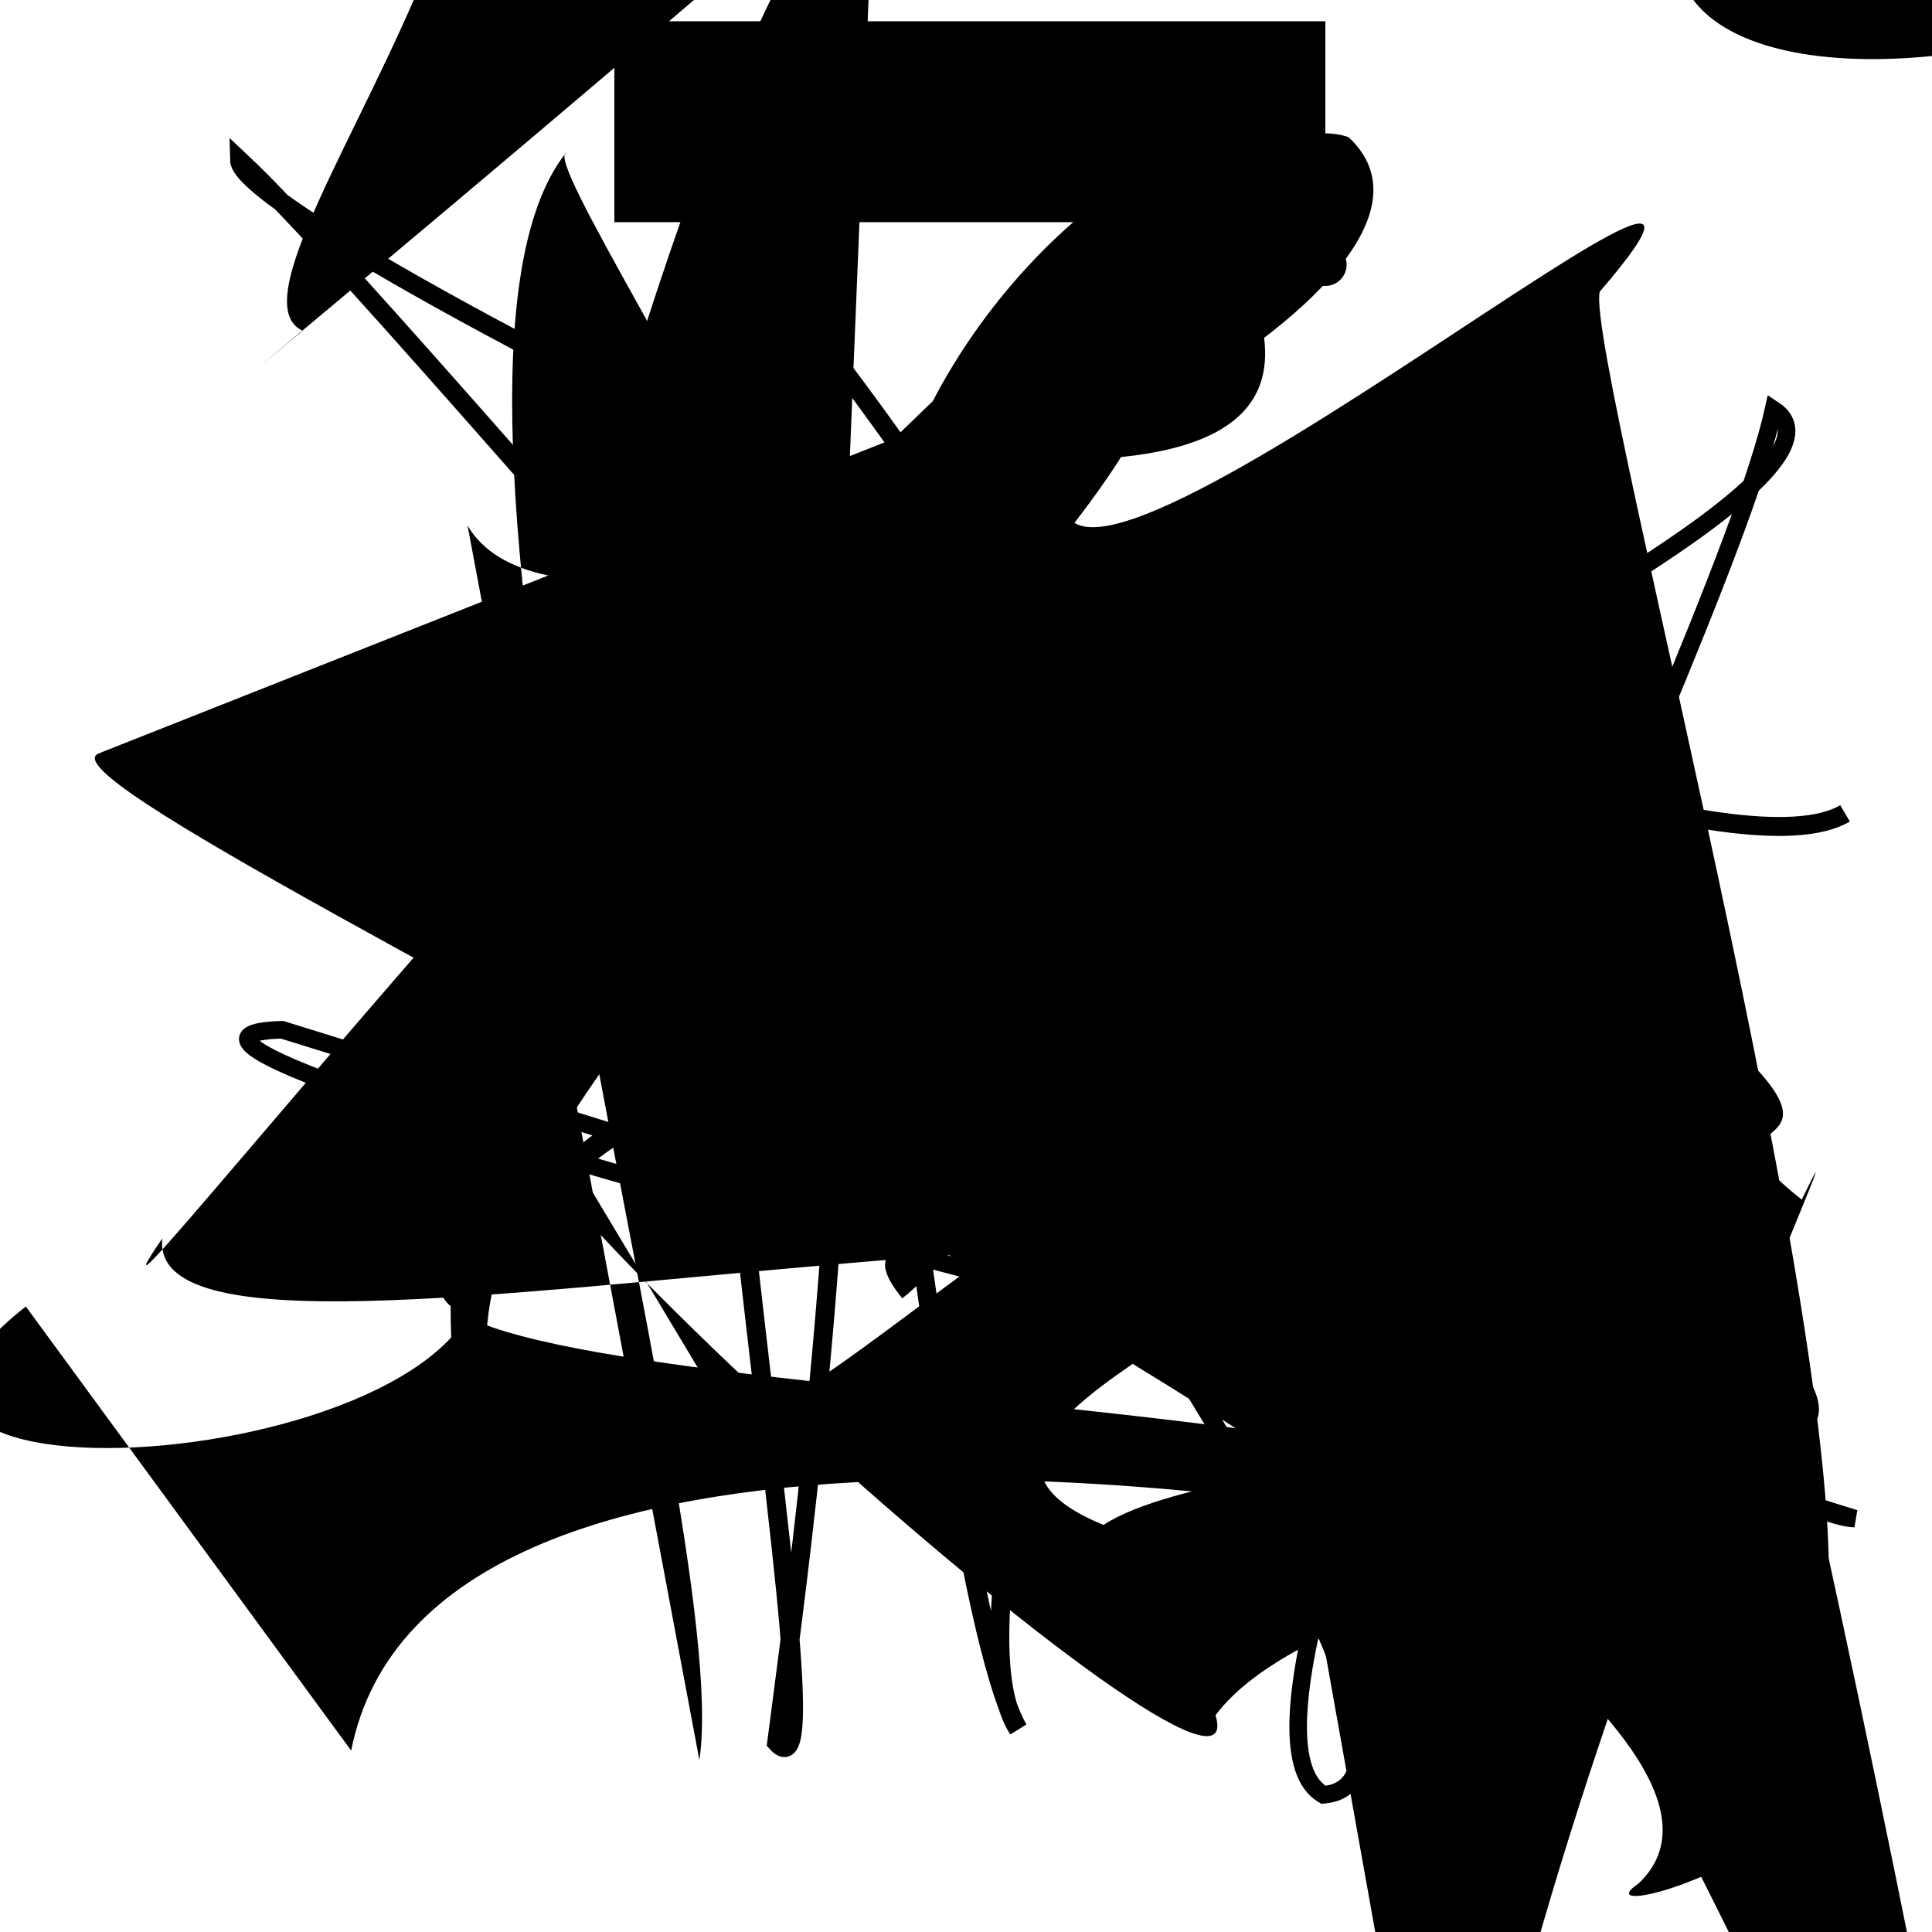 <?xml version="1.0" encoding="UTF-8"?>
<svg xmlns="http://www.w3.org/2000/svg" width="100" height="100" viewBox="0 0 100 100">
<defs>
<linearGradient id="g0" x1="0%" y1="0%" x2="100%" y2="100%">
<stop offset="0.0%" stop-color="hsl(106, 75%, 59%)" />
<stop offset="33.3%" stop-color="hsl(183, 71%, 60%)" />
<stop offset="66.7%" stop-color="hsl(242, 72%, 49%)" />
<stop offset="100.0%" stop-color="hsl(322, 74%, 44%)" />
</linearGradient>
<linearGradient id="g1" x1="0%" y1="0%" x2="100%" y2="100%">
<stop offset="0.0%" stop-color="hsl(290, 83%, 63%)" />
<stop offset="33.3%" stop-color="hsl(2, 82%, 55%)" />
<stop offset="66.7%" stop-color="hsl(86, 72%, 68%)" />
<stop offset="100.0%" stop-color="hsl(83, 65%, 44%)" />
</linearGradient>
<linearGradient id="g2" x1="0%" y1="0%" x2="100%" y2="100%">
<stop offset="0.0%" stop-color="hsl(40, 53%, 69%)" />
<stop offset="33.3%" stop-color="hsl(104, 72%, 65%)" />
<stop offset="66.7%" stop-color="hsl(144, 86%, 72%)" />
<stop offset="100.0%" stop-color="hsl(151, 70%, 62%)" />
</linearGradient>
</defs>

<path d="M 95.5 42.1 C 85.3 48.1, 12.5 12.4, 12.4 8.3 C 23.4 18.6, 74.6 82.5, 84.0 78.2 C 72.5 68.3, 47.2 17.4, 33.3 8.2 C 50.4 19.9, 41.5 79.9, 40.2 90.2 C 44.7 95.2, 29.8 25.8, 41.1 22.1 C 41.5 2.5, 47.6 80.5, 52.7 89.5 C 46.6 80.4, 72.1 14.8, 65.9 26.6 " fill="none" fill-opacity="0.76" stroke="hsl(183, 71%, 60%)" stroke-width="0.98"   />
<path d="M 8.3 21.2 C 5.5 6.9, 71.1 0.0, 56.4 0.8 C 41.8 14.9, 83.1 58.7, 74.1 68.3 C 60.7 71.5, 94.9 0.0, 84.0 7.3 C 98.6 5.2, 17.9 2.0, 3.1 16.2 C 17.0 0.0, 76.7 64.6, 89.1 71.2 C 74.9 71.4, 50.6 83.8, 62.7 75.1 Z" fill="hsl(2, 82%, 55%)" fill-opacity="0.64" stroke="none" stroke-width="1.09"  transform="translate(8.3 22.0) rotate(135.9) scale(1.95 1.32)" />
<rect x="31.8" y="1.1" width="36.8" height="10.4" rx="0" fill="hsl(290, 83%, 63%)" fill-opacity="0.50"    />
<path d="M 37.1 95.3 C 41.8 100.0, 57.8 0.0, 45.1 8.5 C 61.5 25.4, 14.7 69.8, 29.6 77.2 C 20.8 84.3, 49.7 43.3, 37.5 29.6 " fill="hsl(183, 71%, 60%)" fill-opacity="0.92" stroke="none" stroke-width="1.25"  transform="translate(99.0 89.2) rotate(181.8) scale(1.53 0.98)" />
<rect x="30.2" y="31.8" width="21.3" height="37.4" rx="0" fill="none" fill-opacity="0.49"    />
<path d="M 48.8 58.5 C 29.0 47.7, 70.4 22.7, 83.3 16.1 C 78.7 8.4, 22.3 56.5, 24.3 43.6 C 39.3 46.9, 11.8 73.3, 9.8 59.4 Z" fill="hsl(242, 72%, 49%)" fill-opacity="0.71" stroke="none" stroke-width="0.83"  transform="translate(63.5 17.4) rotate(56.2) scale(0.73 1.34)" />
<circle cx="36.1" cy="70.9" r="0.3" fill="hsl(151, 70%, 62%)" fill-opacity="0.54"  transform="translate(71.9 19.7) rotate(84.3) scale(1.73 1.61)" />
<circle cx="68.6" cy="13.7" r="1.1" fill="hsl(83, 65%, 44%)" fill-opacity="0.43"   />
<path d="M 36.2 91.1 C 38.1 78.5, 19.7 20.0, 29.3 7.9 C 27.3 8.8, 60.9 56.4, 46.7 67.2 C 37.7 56.2, 100.0 83.3, 93.7 71.5 C 77.5 54.2, 7.3 74.8, 8.4 64.1 C 0.0 76.4, 57.1 2.6, 69.8 7.1 C 79.6 16.2, 30.4 37.9, 24.2 27.2 " fill="hsl(83, 65%, 44%)" fill-opacity="0.65" stroke="none" stroke-width="1.21"   />
<rect x="14.4" y="57.0" width="37.2" height="31.6" rx="0" fill="none" fill-opacity="0.81"    />
<rect x="6.1" y="14.0" width="41.0" height="34.1" rx="11.8" fill="hsl(86, 72%, 68%)" fill-opacity="0.86"   transform="translate(68.0 20.6) rotate(250.5) scale(0.79 1.80)" />
<path d="M 74.7 88.8 C 61.6 76.9, 78.1 53.7, 89.6 43.8 C 87.8 52.9, 84.8 16.3, 70.0 23.6 C 76.5 24.4, 94.5 23.1, 90.0 27.1 C 100.0 16.7, 92.7 16.1, 90.5 18.8 C 70.8 36.2, 23.9 9.3, 15.4 12.9 C 0.9 1.4, 61.2 49.3, 69.5 52.5 C 88.0 42.3, 41.5 91.0, 31.6 94.2 " fill="hsl(242, 72%, 49%)" fill-opacity="0.81" stroke="none" stroke-width="1.13"  transform="translate(0.2 29.4) rotate(254.5) scale(0.50 1.41)" />
<path d="M 56.7 74.0 C 43.0 72.1, 8.2 0.8, 14.7 14.6 C 9.2 21.3, 15.3 6.7, 6.0 17.8 C 0.0 13.3, 69.1 33.6, 82.1 43.1 C 94.9 24.6, 0.0 47.6, 0.3 53.0 " fill="hsl(83, 65%, 44%)" fill-opacity="0.90" stroke="none" stroke-width="0.89"  transform="translate(95.4 40.4) rotate(69.4) scale(1.33 0.66)" />
<path d="M 5.1 39.0 C 0.0 41.2, 98.2 84.9, 84.8 97.5 C 81.1 100.0, 100.0 94.9, 94.1 85.9 C 97.8 76.5, 82.0 18.5, 82.8 15.1 C 95.7 0.1, 50.1 38.7, 55.5 23.8 C 71.6 23.5, 64.2 13.4, 60.8 7.9 C 47.4 14.8, 41.9 33.8, 50.0 28.7 C 48.2 17.5, 40.4 31.7, 53.1 20.0 Z" fill="hsl(104, 72%, 65%)" fill-opacity="0.83" stroke="none" stroke-width="1.11"   />
<path d="M 17.1 12.8 C 5.0 0.0, 27.9 100.0, 32.7 87.1 C 44.0 83.9, 61.2 94.8, 72.7 84.8 C 91.7 100.0, 47.9 70.2, 34.5 69.6 C 23.5 52.9, 62.5 66.1, 62.6 58.1 C 69.2 40.8, 24.0 49.8, 14.0 45.7 " fill="hsl(106, 75%, 59%)" fill-opacity="0.45" stroke="none" stroke-width="1.01"  transform="translate(13.5 54.7) rotate(324.0) scale(0.61 0.65)" />
<path d="M 14.6 53.3 C 0.0 53.7, 80.5 73.5, 73.1 71.6 C 56.1 64.6, 32.1 39.9, 31.4 28.8 C 34.6 33.0, 79.9 91.9, 68.5 92.9 C 60.9 88.5, 88.8 34.7, 91.8 21.2 C 100.0 26.6, 30.6 55.3, 28.5 61.6 C 46.0 42.6, 89.0 78.4, 96.0 78.6 Z" fill="none" fill-opacity="0.56" stroke="hsl(242, 72%, 49%)" stroke-width="0.91"   />
</svg>
